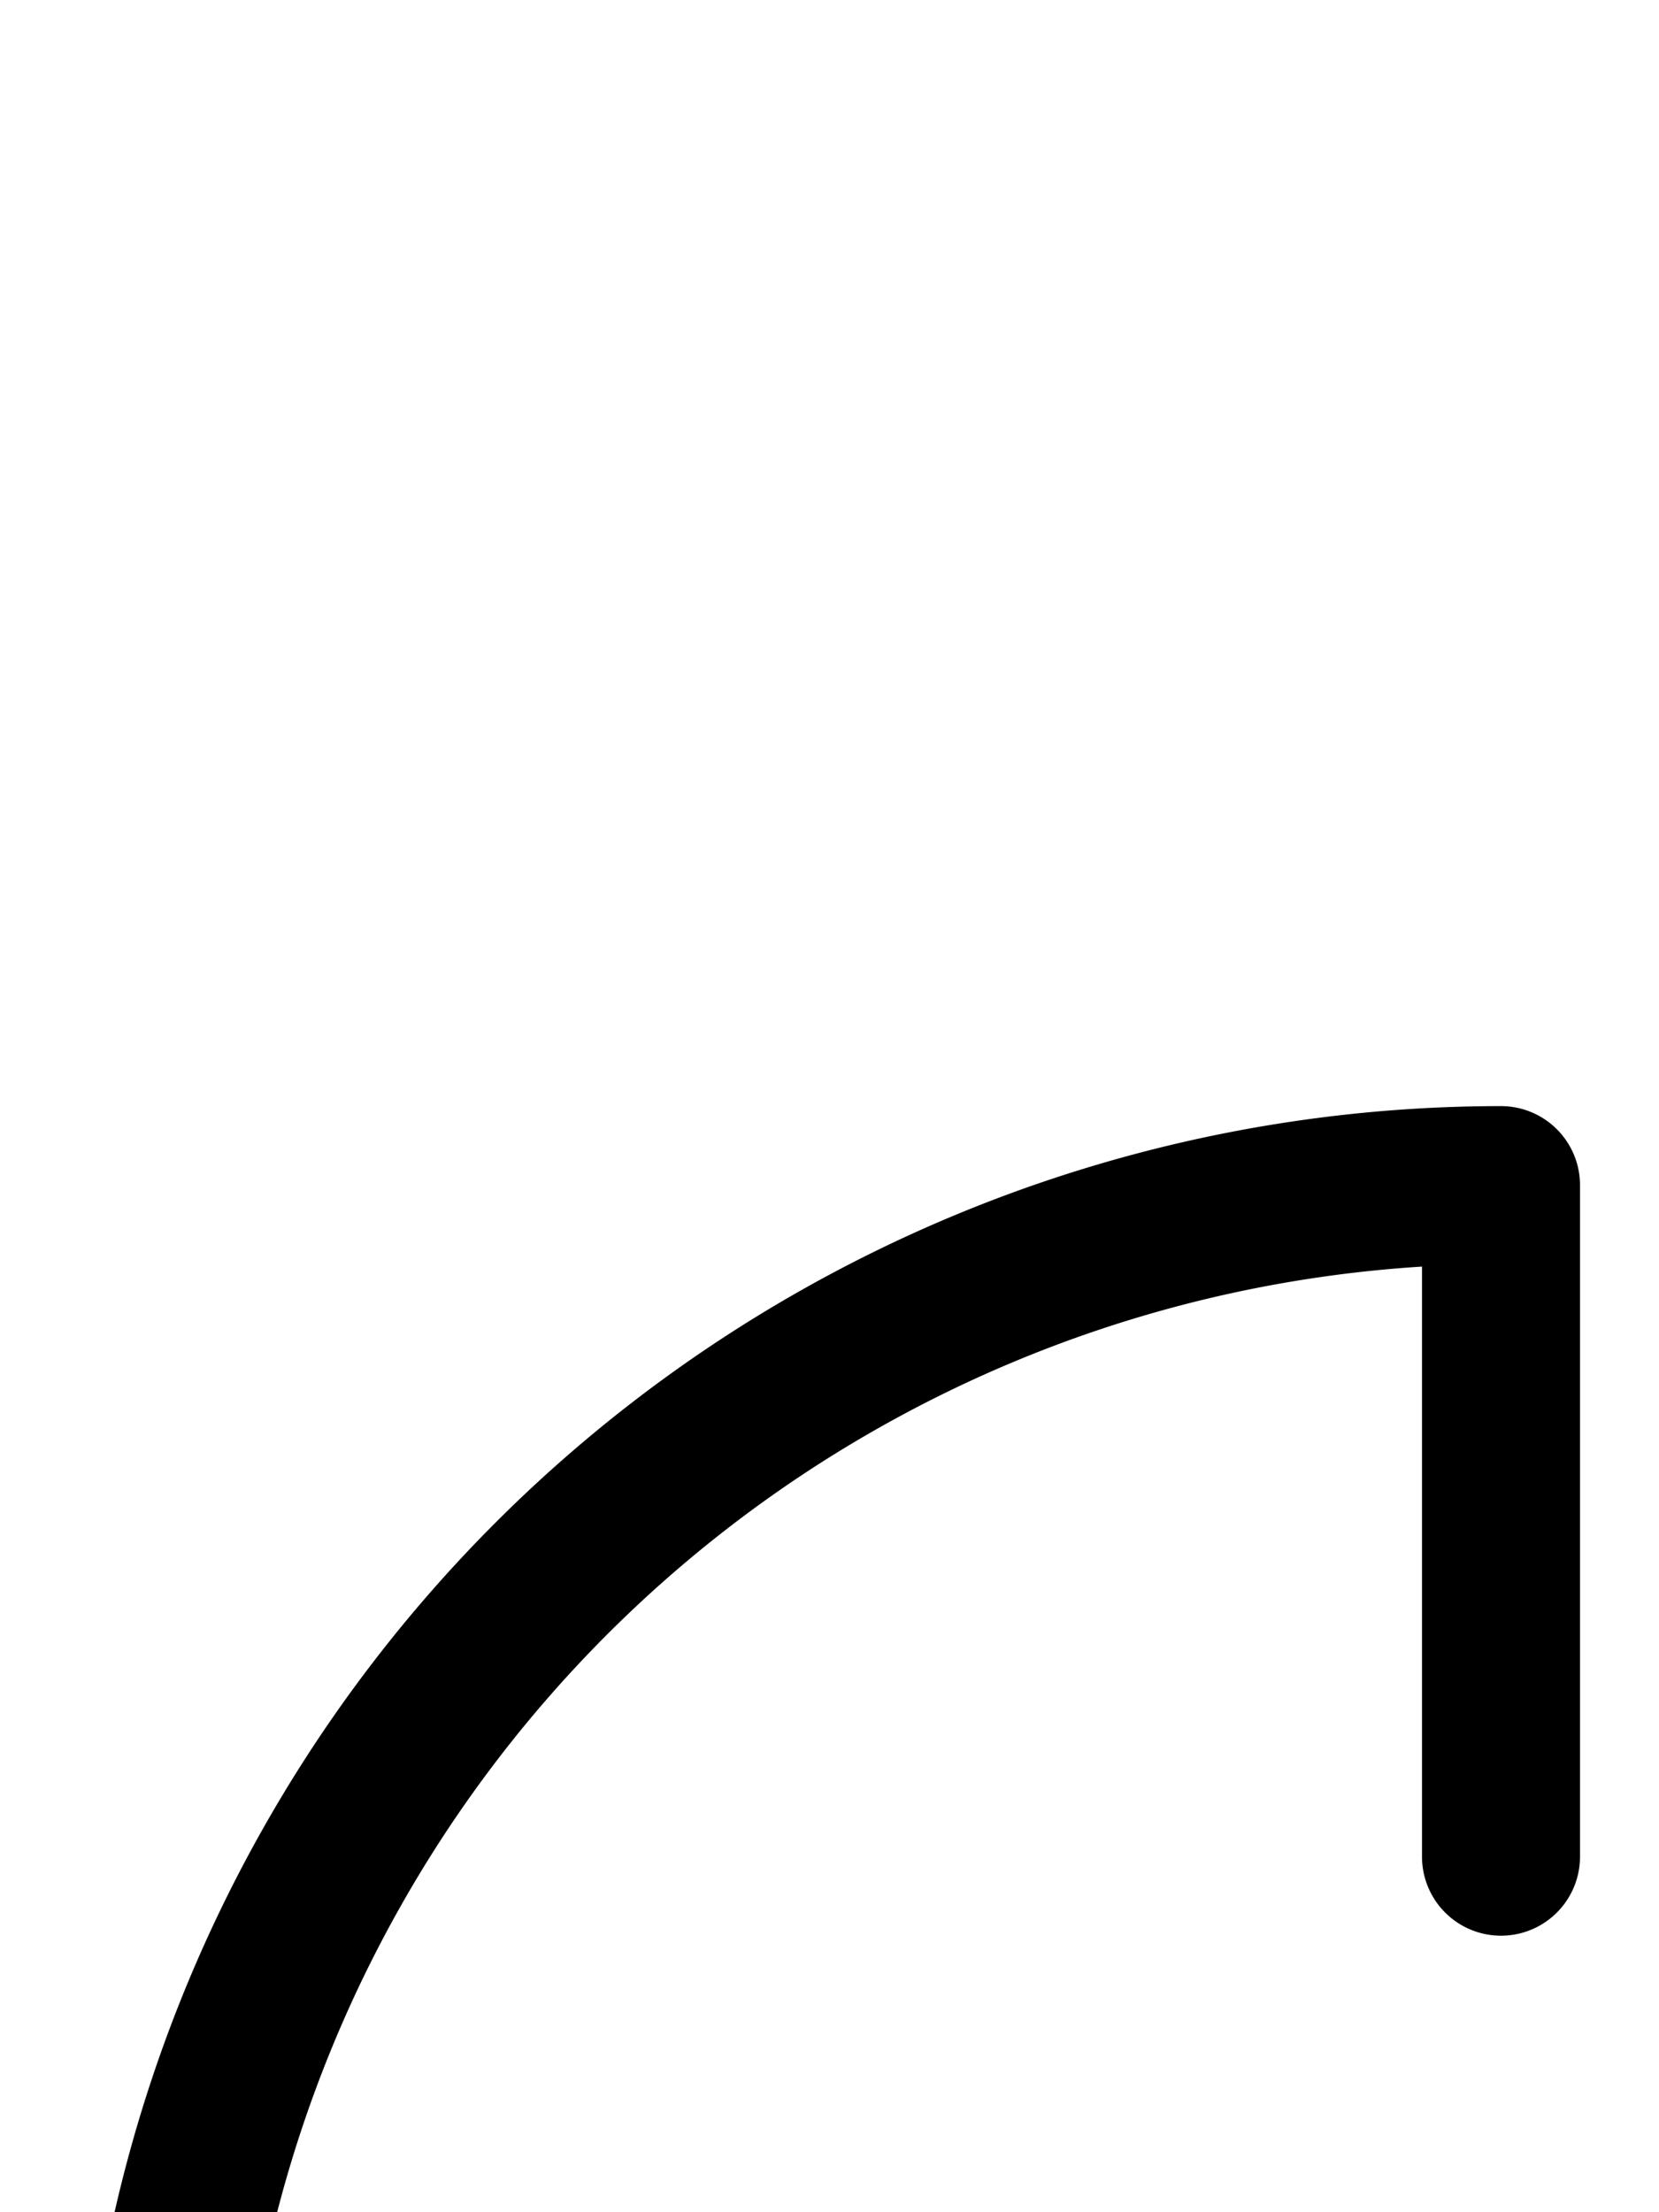 <svg xmlns="http://www.w3.org/2000/svg" viewBox="0 0 105 140">
	<path d="M 52.5 160 H 10 M 10 175 V 160 A 85 85 0 0 1 95 75 M 95 75 V 117.5" stroke="#000000" stroke-width="10" stroke-linecap="round" fill="none" />
</svg>